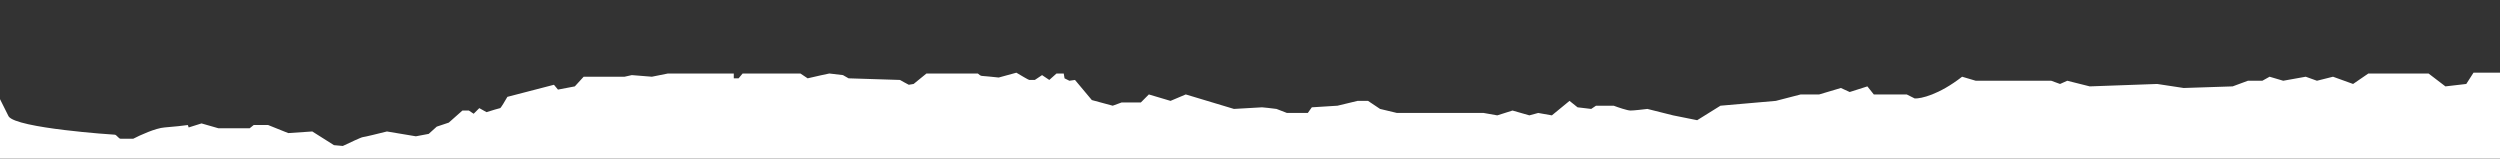 <svg width="1450" height="92" viewBox="0 0 1450 92" fill="none" xmlns="http://www.w3.org/2000/svg">
<rect x="0" y="0" width="1450" height="92" fill="#333333" stroke="none"/>
<g clip-path="url(#clip0_393_9022)">
<path d="M-2 53.5C-2 53.5 -16 48.001 -17 44.001L-38.5 80.456L-32 94.001H1450V42.162H1434.63L1430.44 48.7L1418.34 50.101L1408.56 42.629H1373.64L1364.79 48.7L1353.15 44.497L1343.83 46.832L1337.32 44.497L1324.28 46.832L1316.36 44.497L1312.17 46.832H1303.79L1294.94 50.101L1266.54 51.035L1251.17 48.7L1212.06 50.101L1199.02 46.832L1194.83 48.7L1189.71 46.832H1145.94L1138.02 44.497C1124.61 54.958 1114.12 57.261 1110.55 57.106L1105.89 54.771H1086.8L1083.08 50.101L1072.83 53.37L1067.71 51.035L1055.14 54.771H1044.43L1029.99 58.507L997.865 61.309L984.361 69.715L970.392 66.913L955.491 63.177C953.008 63.488 947.575 64.111 945.713 64.111C943.85 64.111 938.418 62.243 935.935 61.309H925.69L922.897 63.177L914.981 62.243L910.324 58.507L900.08 66.913L892.164 65.512L887.042 66.913L877.264 64.111L868.417 66.913L860.501 65.512H853.516H810.212L800.434 63.177L793.449 58.507H787.396L775.755 61.309L760.854 62.243L758.526 65.512H746.419L740.366 63.177C737.883 62.865 732.73 62.243 731.985 62.243C731.24 62.243 720.809 62.865 715.687 63.177L687.749 54.771L678.902 58.507L666.329 54.771L661.673 59.441H650.498L645.376 61.309L633.269 58.04L623.491 46.365L620.231 46.832L617.437 45.431L616.972 42.629H612.781L608.59 46.365L604.399 43.563L600.209 46.365H596.949C596.577 46.365 591.827 43.563 589.499 42.162L579.255 44.964C576.306 44.653 570.222 44.03 569.477 44.03C568.732 44.03 567.614 43.096 567.148 42.629H537.347L529.897 48.7L527.103 49.167C525.613 48.42 523.068 46.988 521.981 46.365L492.18 45.431L488.921 43.563C486.438 43.252 481.378 42.629 481.005 42.629C480.633 42.629 472.468 44.497 468.433 45.431L464.242 42.629H430.716L428.388 45.431H425.594V42.629H387.412L378.099 44.497L366.458 43.563L362.267 44.497H338.52L333.398 50.101L323.619 51.969L321.291 49.167L294.284 56.172C293.042 58.351 290.466 62.71 290.093 62.71C289.721 62.71 284.661 64.266 282.177 65.045L277.987 62.71L274.727 65.979L271.933 64.111H268.208L260.292 71.116L253.308 73.451L248.651 77.653L241.201 79.055L224.438 76.253C220.092 77.342 211.214 79.522 210.469 79.522C209.724 79.522 202.398 82.946 198.828 84.658L193.706 84.191L181.134 76.253L167.164 77.187L155.523 72.517H147.142L144.814 74.385H126.654L116.875 71.583L109.425 73.918L108.96 72.517C106.631 72.828 100.671 73.544 95.456 73.918C90.241 74.291 81.176 78.432 77.296 80.456H69.846C68.915 80.456 67.518 78.121 66.586 78.121C65.841 78.121 9.5 74.385 5 67.5L-2 53.5Z" fill="white"/>
</g>
<defs>
<clipPath id="clip0_393_9022">
<rect width="1450" height="92" fill="white"/>
</clipPath>
</defs>
</svg>

